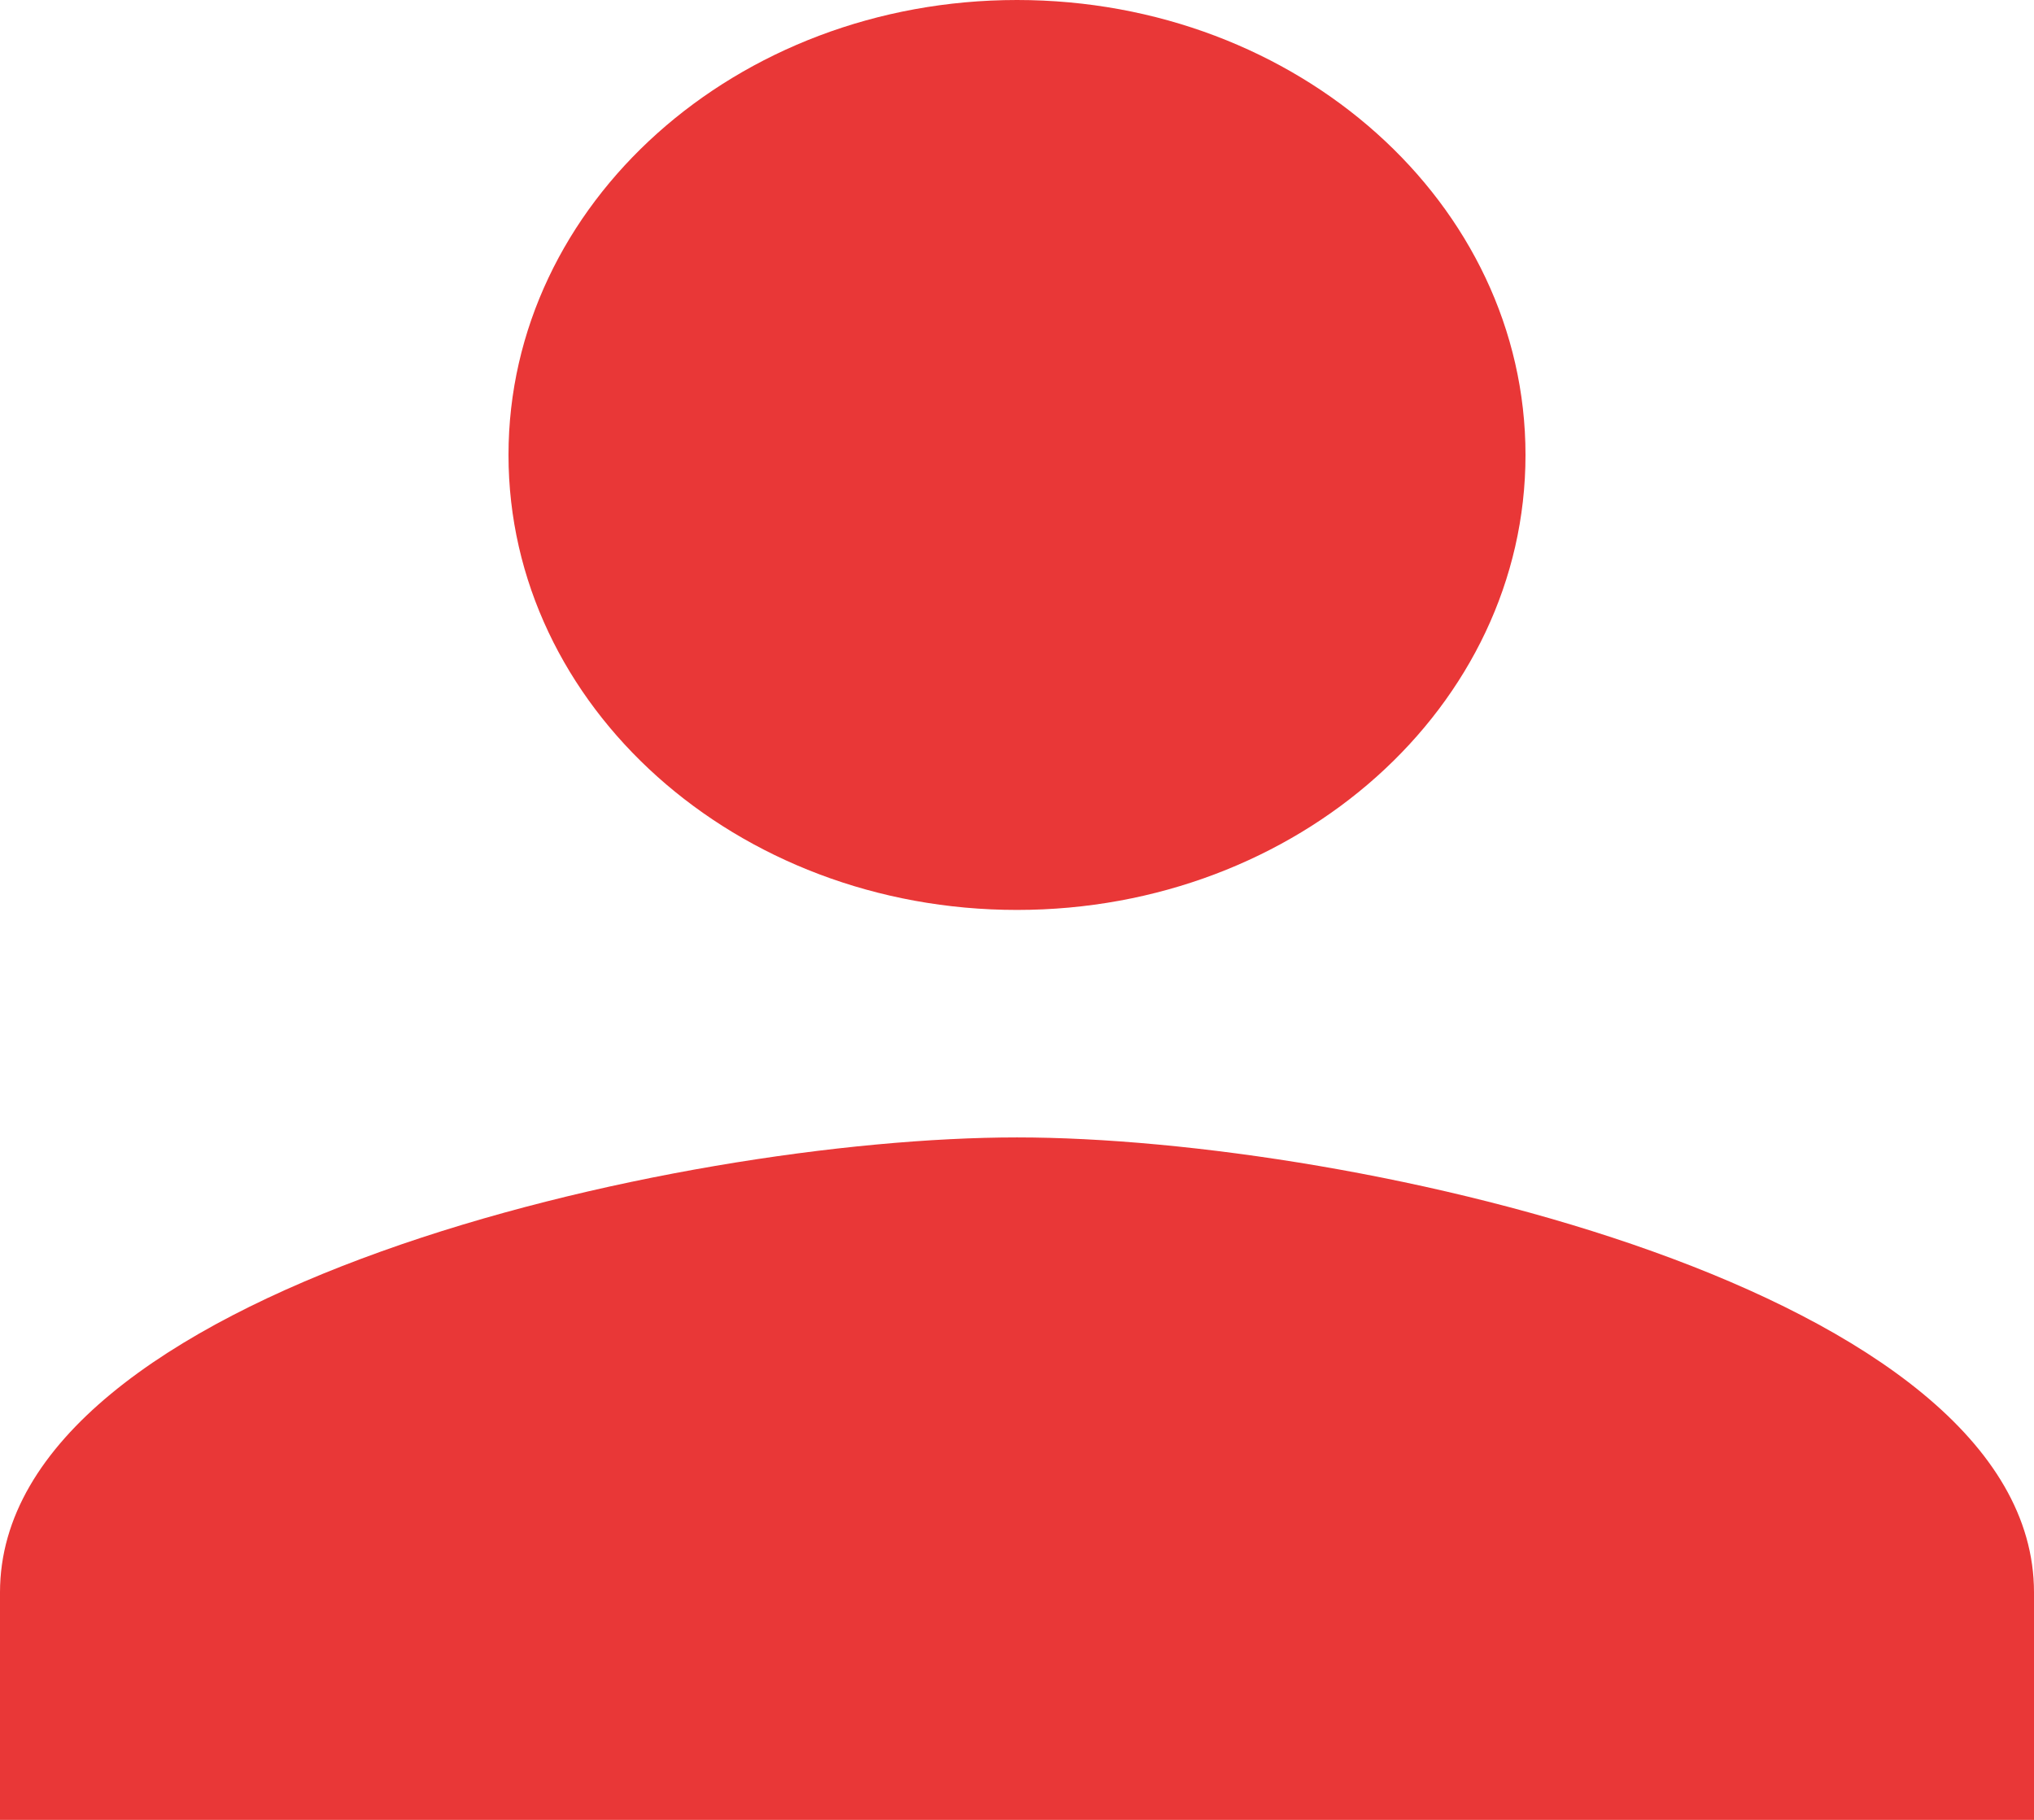 <svg width="19" height="17" viewBox="0 0 19 17" fill="none" xmlns="http://www.w3.org/2000/svg">
<path d="M9.5 8.5C12.124 8.5 14.25 6.598 14.25 4.25C14.25 1.902 12.124 0 9.5 0C6.876 0 4.75 1.902 4.75 4.25C4.75 6.598 6.876 8.5 9.5 8.5ZM9.5 10.625C6.329 10.625 0 12.049 0 14.875V17H19V14.875C19 12.049 12.671 10.625 9.5 10.625Z" fill="#E93737"/>
</svg>

